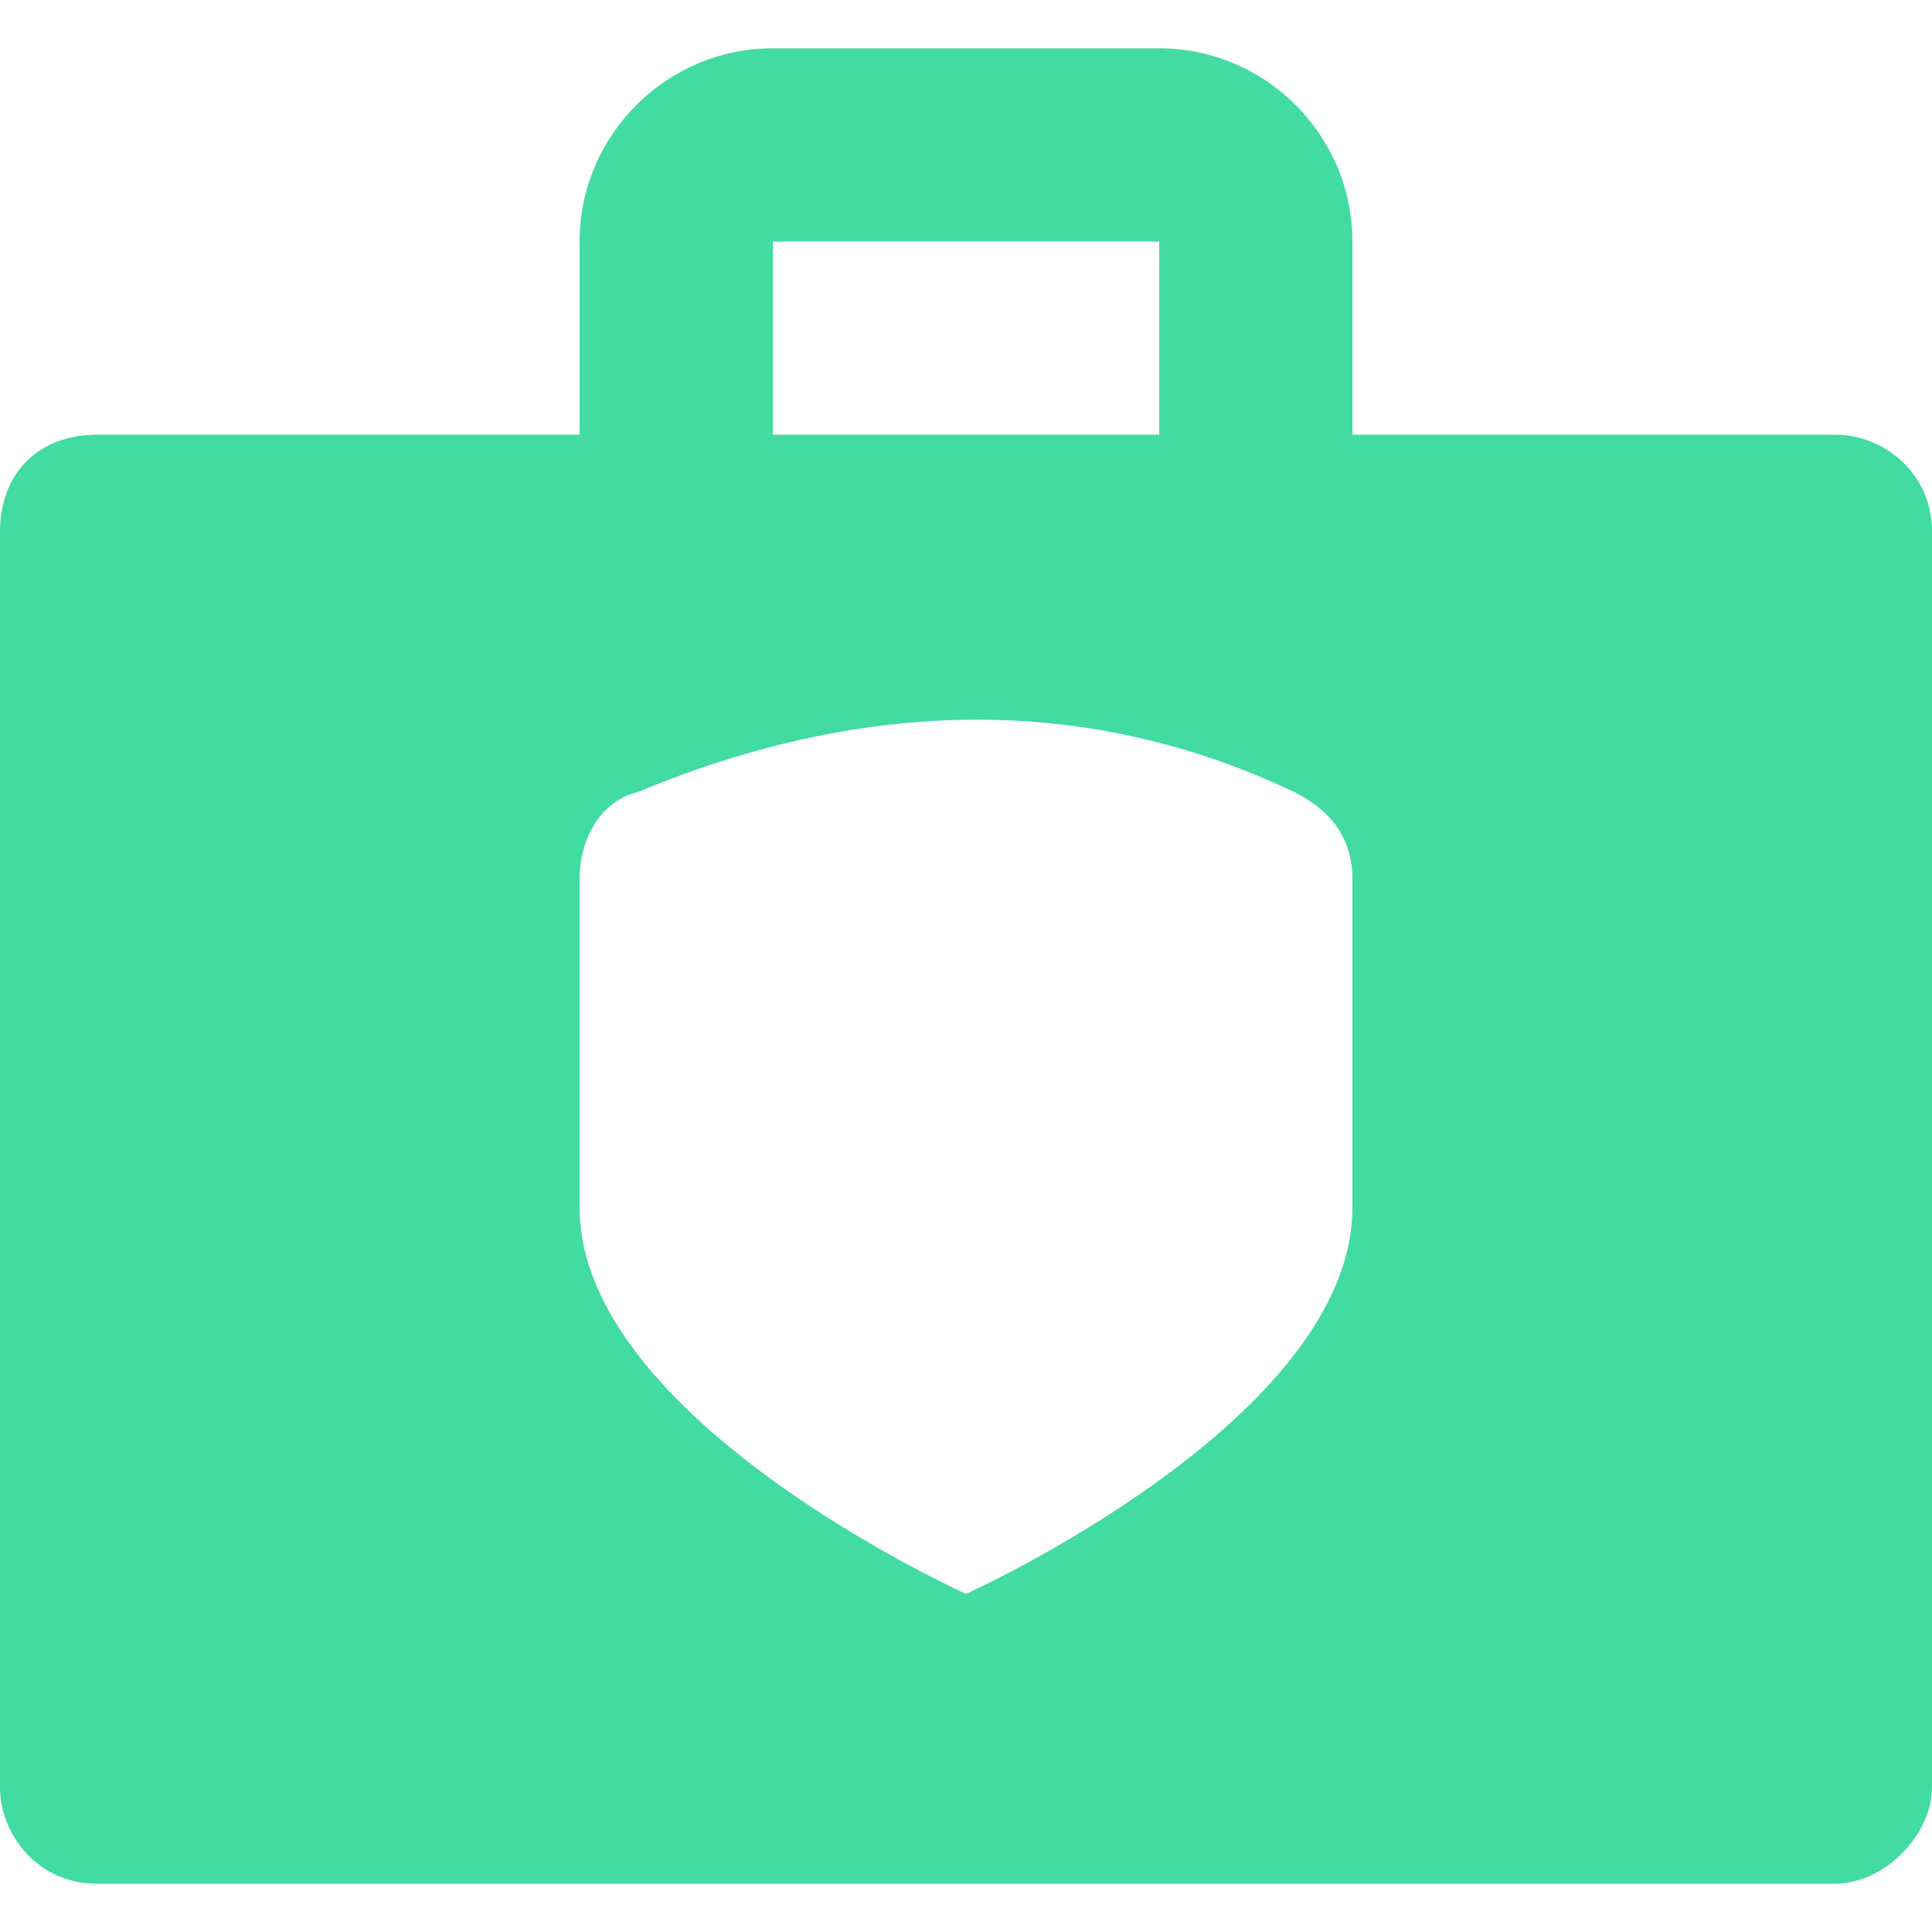 <?xml version="1.0"?>
<svg xmlns="http://www.w3.org/2000/svg" xmlns:xlink="http://www.w3.org/1999/xlink" version="1.1" id="Capa_1" x="0px" y="0px" viewBox="0 0 512 512" style="enable-background:new 0 0 512 512;" xml:space="preserve" width="512px" height="512px" class=""><g><g>
	<g>
		<path d="M486.4,115.2h-128V64c0-28.16-23.04-51.2-51.2-51.2H204.8c-28.16,0-51.2,23.04-51.2,51.2v51.2h-128    C10.24,115.2,0,125.44,0,140.8v332.8c0,12.8,10.24,25.6,25.6,25.6h460.8c12.8,0,25.6-12.8,25.6-25.6V140.8    C512,125.44,499.2,115.2,486.4,115.2z M204.8,64h102.4v51.2H204.8V64z M358.4,320c0,56.32-102.4,102.4-102.4,102.4    S153.6,376.32,153.6,320v-87.04c0-10.24,5.12-20.48,15.36-23.04c61.44-25.6,120.32-25.6,174.08,0    c10.24,5.12,15.36,12.8,15.36,23.04V320z" data-original="#000000" class="active-path" data-old_color="#42DCA3" fill="#42DBA2"/>
	</g>
</g></g> </svg>
